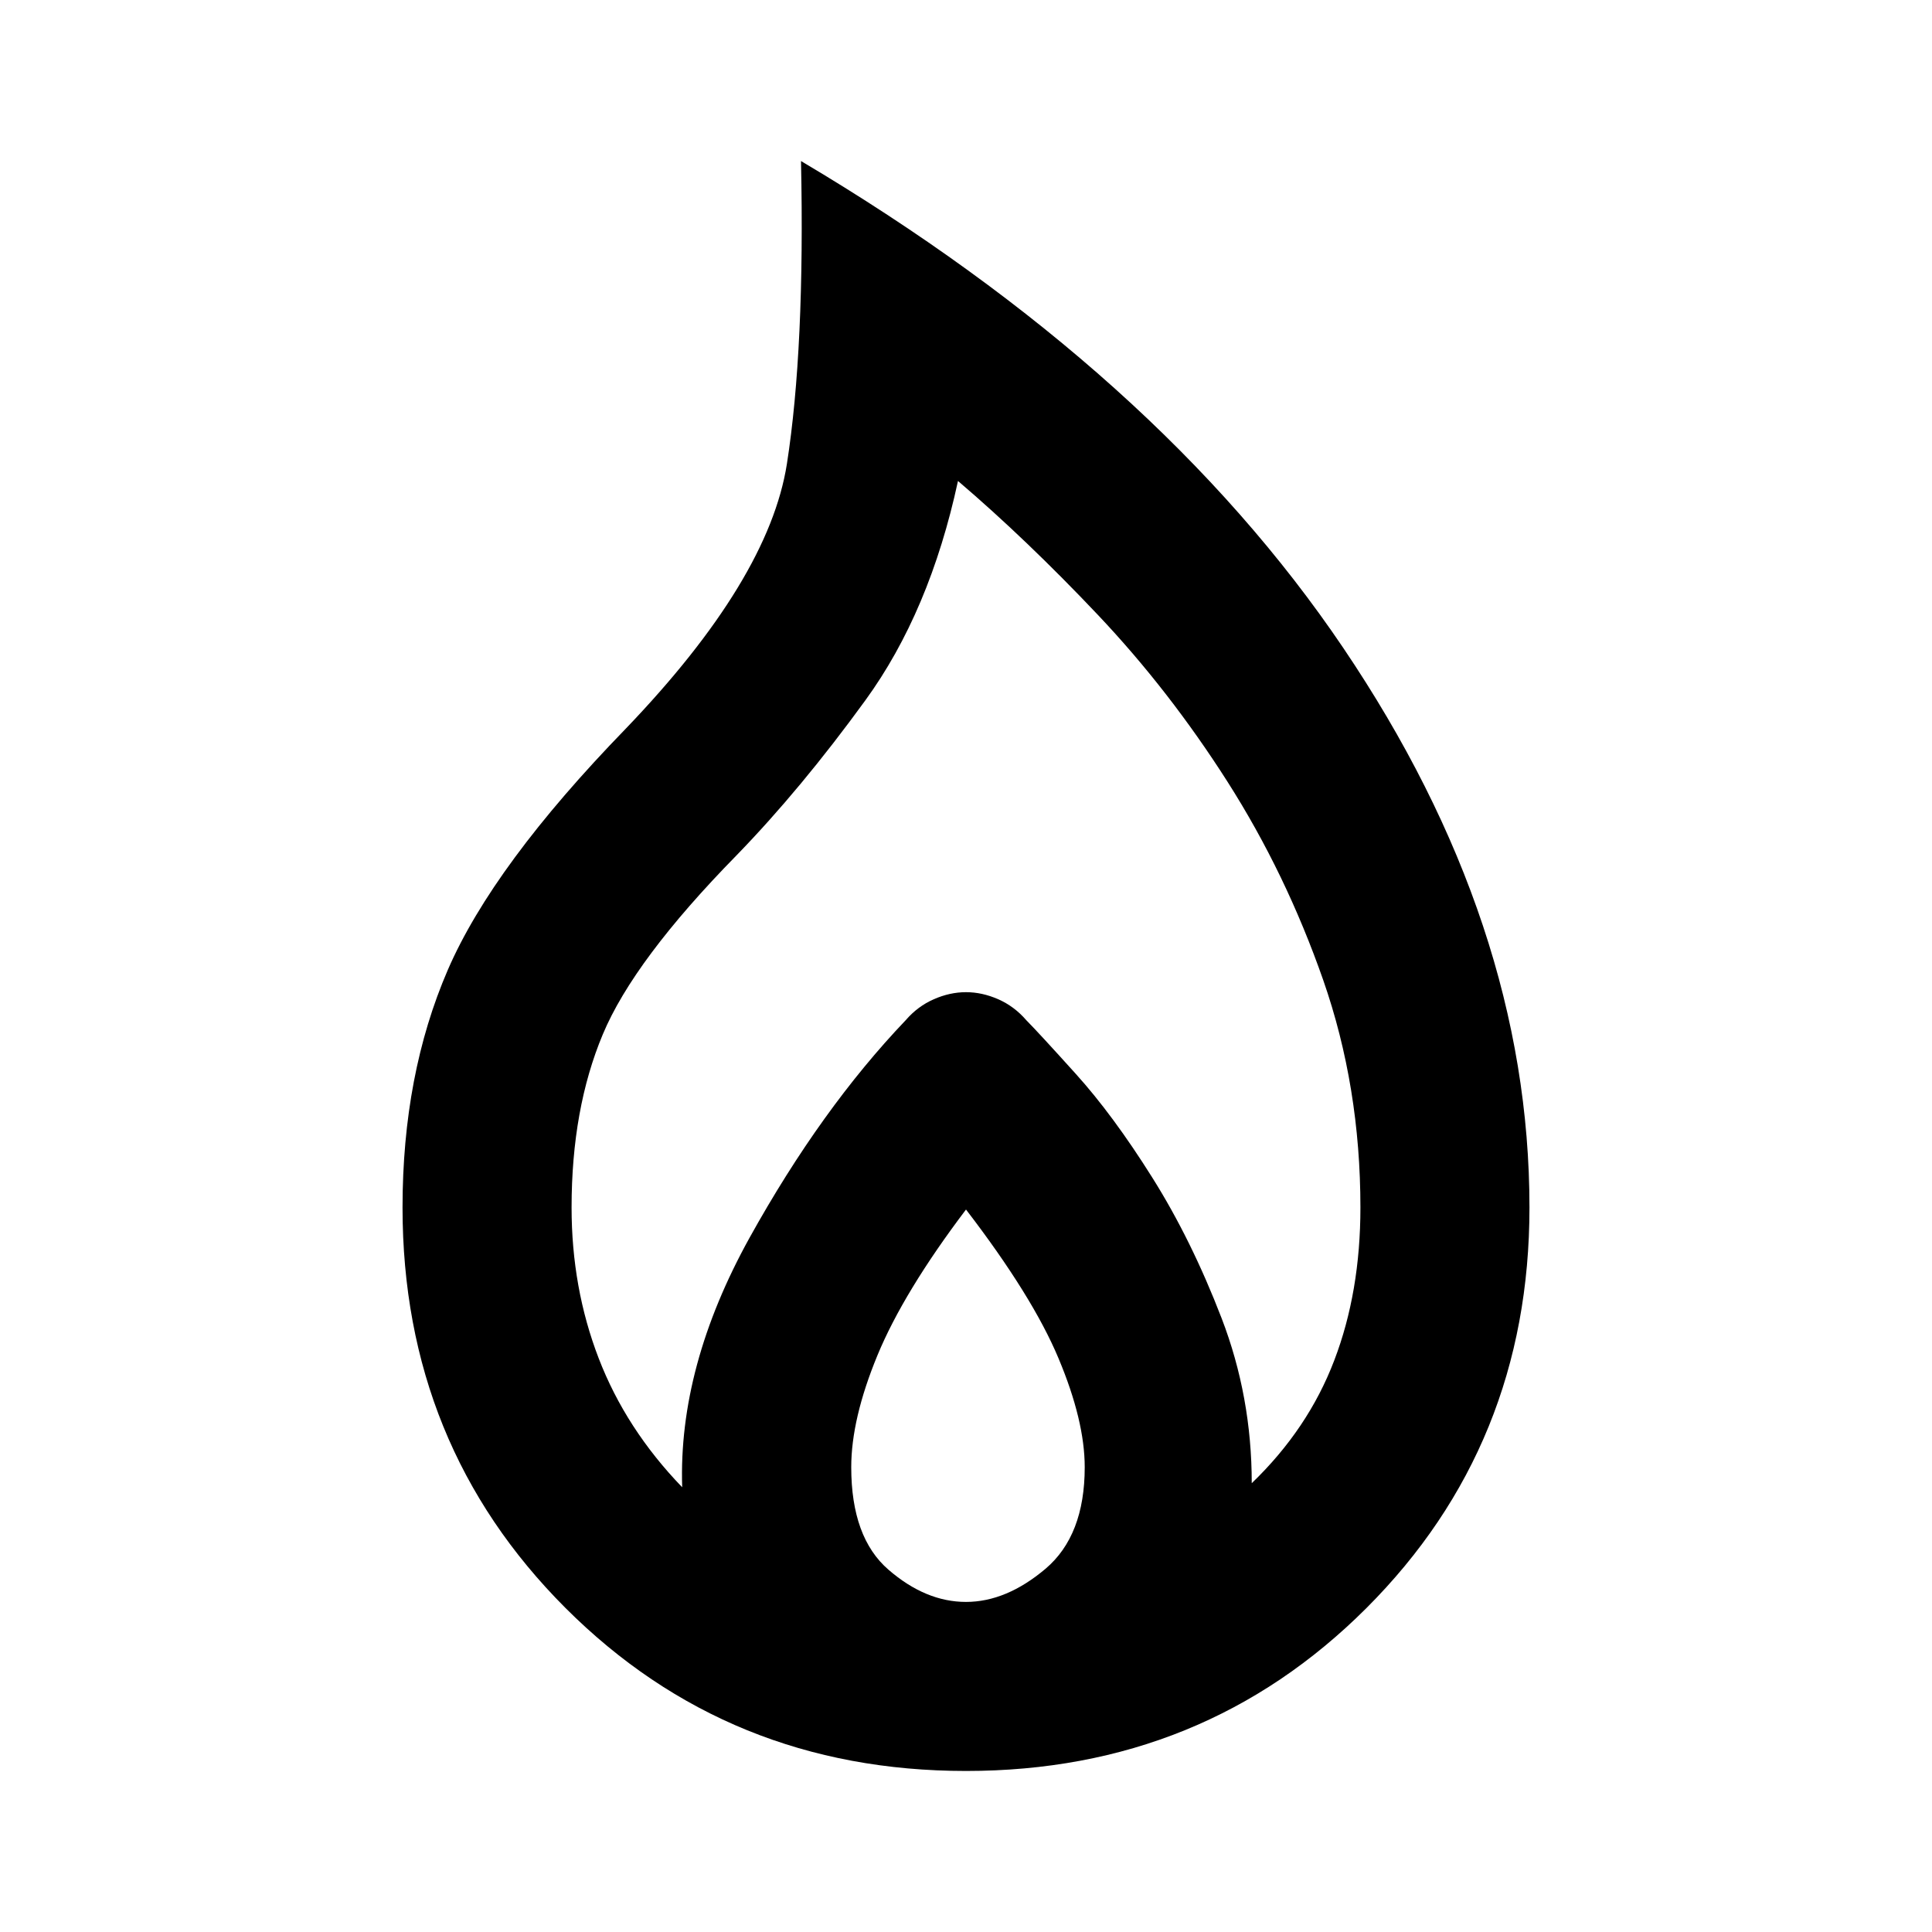 <svg xmlns="http://www.w3.org/2000/svg" height="20" width="20"><path d="M10 18.333q-2.458 0-4.146-1.687-1.687-1.688-1.687-4.146 0-1.375.468-2.458.469-1.084 1.844-2.5Q7.958 6 8.146 4.802q.187-1.198.146-3.135 3.687 2.187 5.614 5.041 1.927 2.854 1.927 5.792 0 2.458-1.687 4.146-1.688 1.687-4.146 1.687Zm0-1.75q.417 0 .823-.343.406-.344.406-1.052 0-.48-.271-1.126-.27-.645-.958-1.541-.646.854-.917 1.51-.271.657-.271 1.157 0 .729.386 1.062.385.333.802.333Zm-2.938-1.187q-.041-1.25.698-2.584.74-1.333 1.615-2.25.125-.145.292-.218.166-.073.333-.073t.333.073q.167.073.292.218.125.126.51.553.386.427.792 1.073.406.645.719 1.458.312.812.312 1.708.584-.562.854-1.271.271-.708.271-1.583 0-1.25-.385-2.354-.386-1.104-.99-2.052t-1.343-1.729q-.74-.782-1.448-1.386-.292 1.354-.959 2.271-.666.917-1.333 1.604-1.063 1.084-1.385 1.854-.323.771-.323 1.792 0 .833.281 1.562.281.73.864 1.334Z"/></svg>